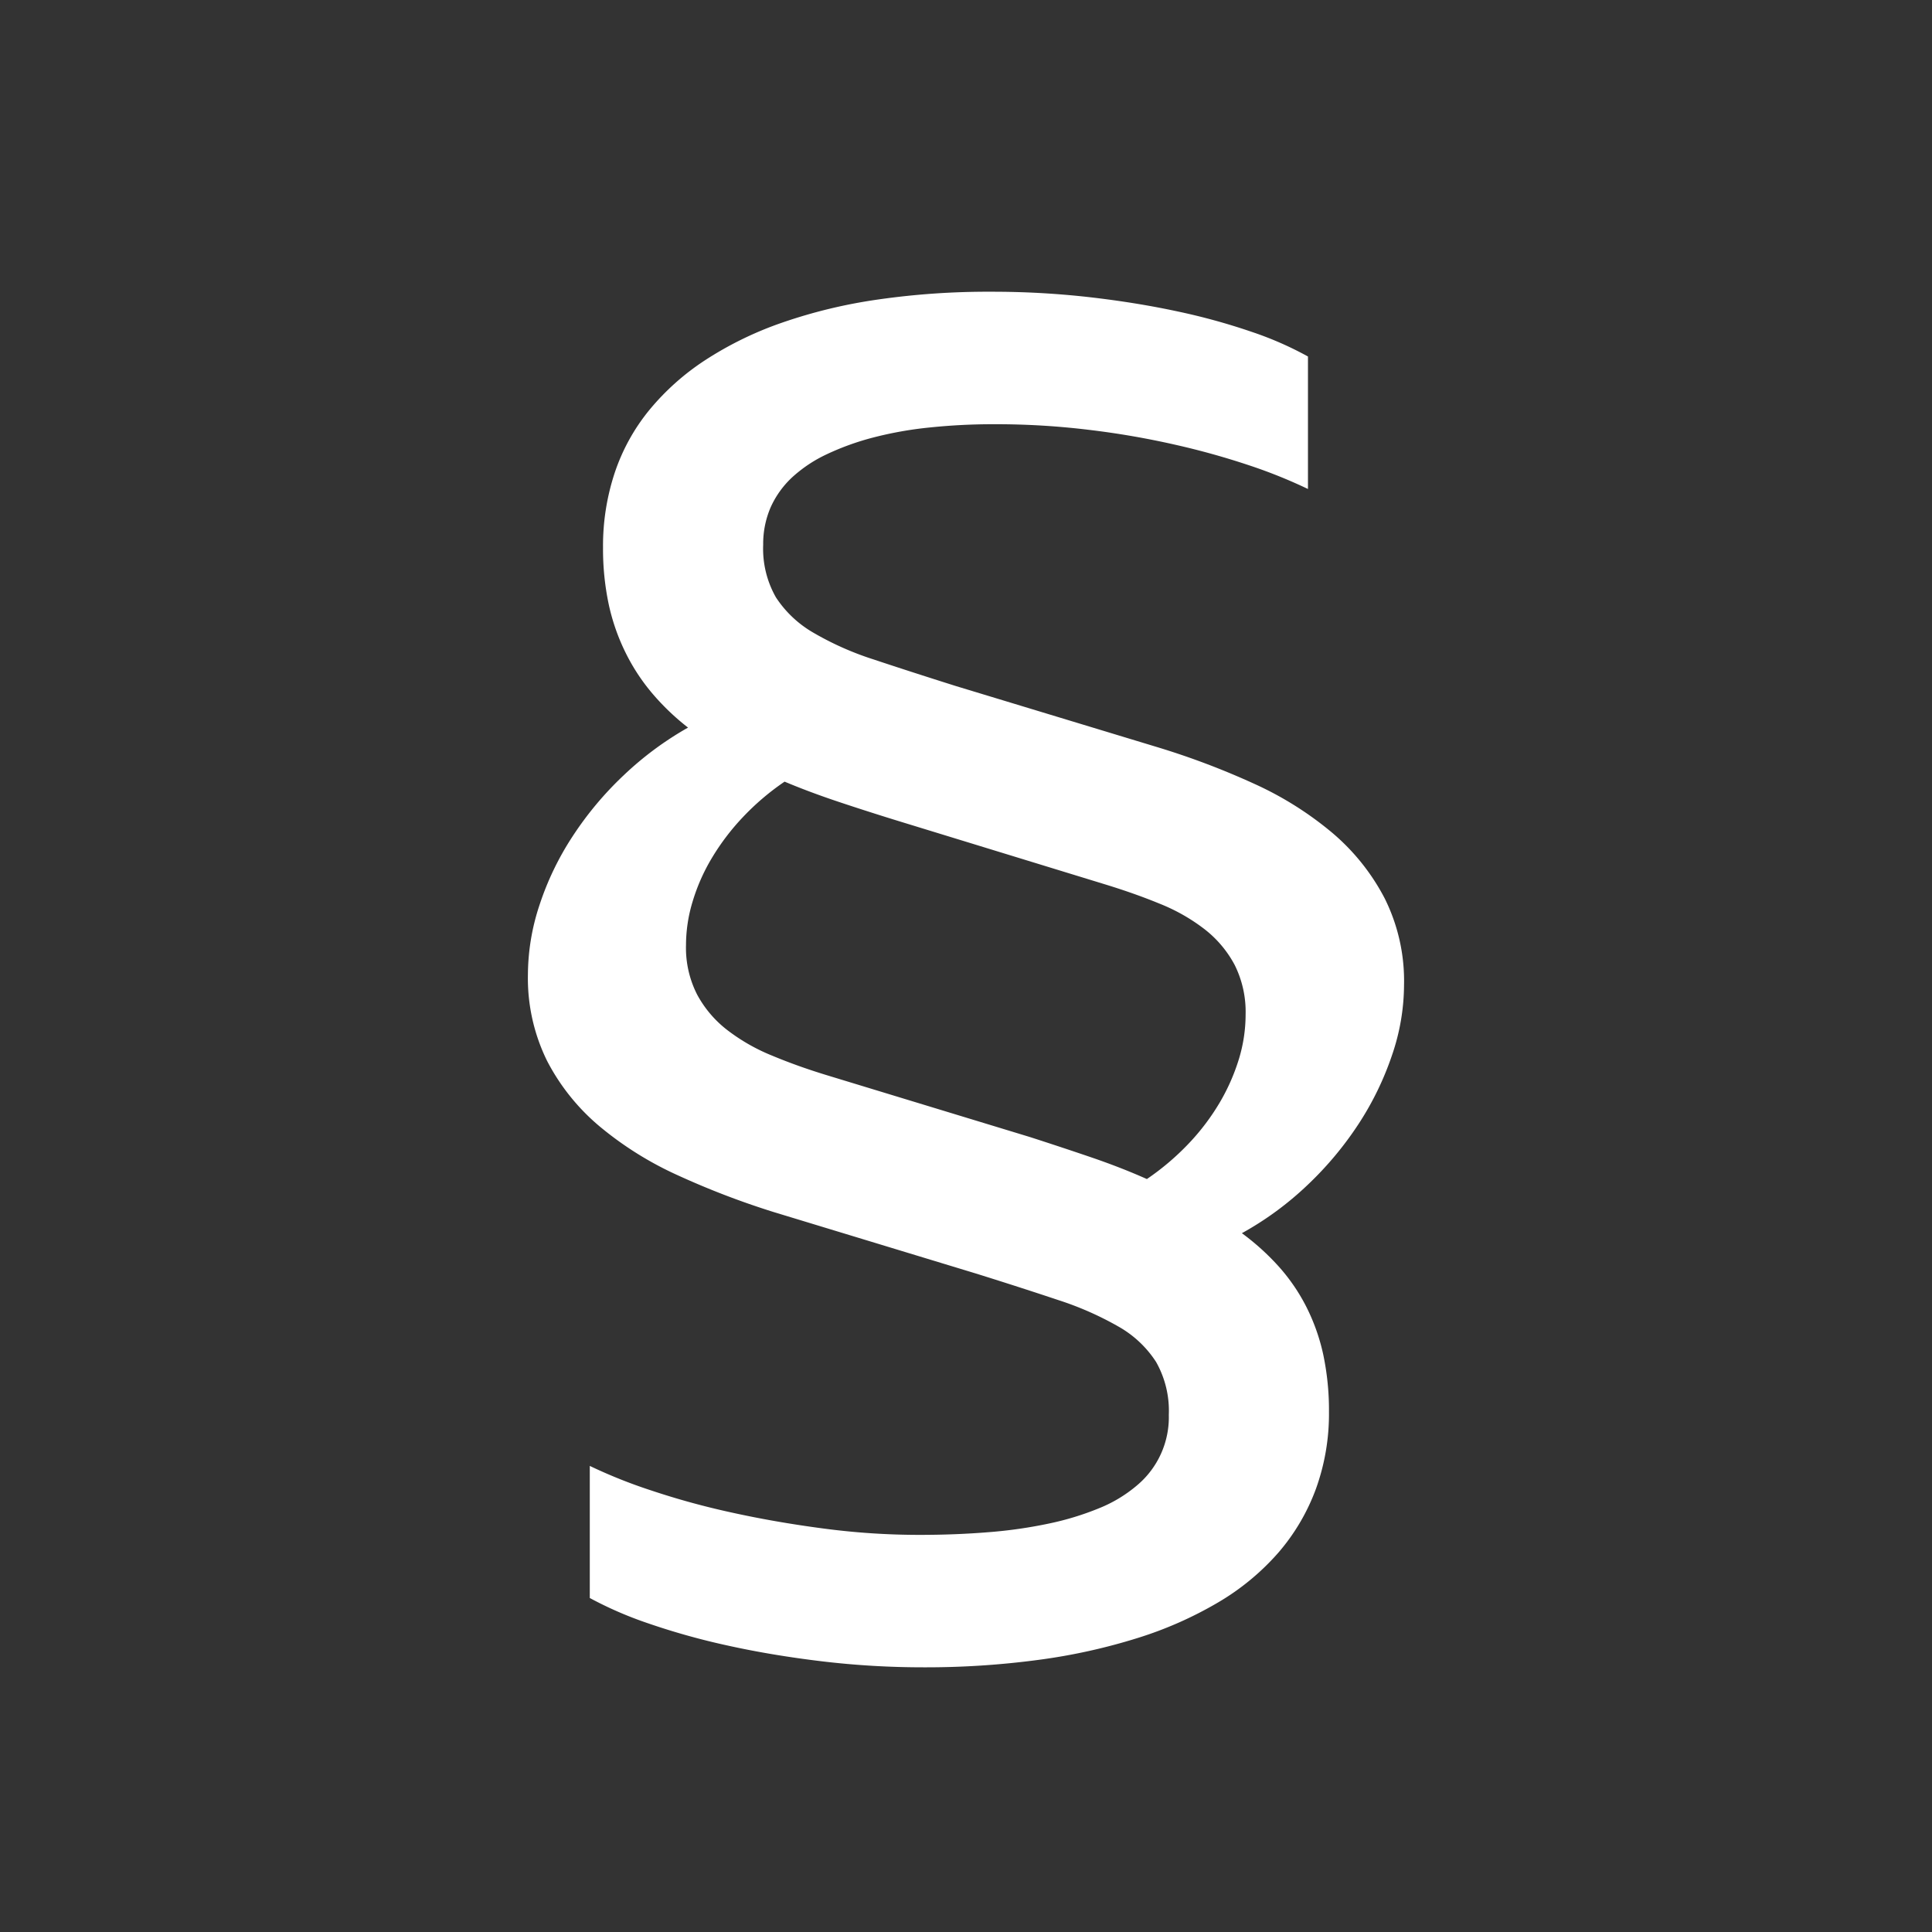 <svg xmlns="http://www.w3.org/2000/svg" viewBox="0 0 40 40"><rect x="0" y="0" width="40" height="40" fill="#333333" stroke="none"/><title>E40E_terms_and_conditions</title><g id="E40E_terms_and_conditions"><path d="M19.115,34.52a17.696,17.696,0,0,1-2.088-.123c-.693-.083-1.342-.191-1.949-.325a14.548,14.548,0,0,1-1.654-.461,7.797,7.797,0,0,1-1.213-.526V30.35a10.437,10.437,0,0,0,1.262.505,15.874,15.874,0,0,0,1.66.457q.908.201,1.906.333a15.119,15.119,0,0,0,2,.133c.5,0,.979-.019,1.432-.056a9.618,9.618,0,0,0,1.252-.18,5.903,5.903,0,0,0,1.033-.316,2.849,2.849,0,0,0,.781-.47,1.841,1.841,0,0,0,.662-1.465,2.05,2.05,0,0,0-.264-1.094,2.234,2.234,0,0,0-.777-.731,6.584,6.584,0,0,0-1.252-.551c-.494-.165-1.059-.348-1.697-.547l-4.188-1.273a16.764,16.764,0,0,1-1.986-.761A7.08,7.08,0,0,1,12.416,23.322a4.431,4.431,0,0,1-1.09-1.359,3.874,3.874,0,0,1-.396-1.79,4.623,4.623,0,0,1,.244-1.448,5.99,5.99,0,0,1,.684-1.414,6.979,6.979,0,0,1,1.051-1.256,6.751,6.751,0,0,1,1.336-.991,4.981,4.981,0,0,1-.742-.71,4.108,4.108,0,0,1-.551-.841,4.316,4.316,0,0,1-.348-.996,5.537,5.537,0,0,1-.119-1.179,4.811,4.811,0,0,1,.24-1.543,4.109,4.109,0,0,1,.713-1.299,5.133,5.133,0,0,1,1.166-1.042,7.259,7.259,0,0,1,1.586-.773,10.643,10.643,0,0,1,1.982-.479A15.968,15.968,0,0,1,20.525,6.04a17.891,17.891,0,0,1,2.008.11q.976.111,1.834.295a13.089,13.089,0,0,1,1.555.428,7.051,7.051,0,0,1,1.158.508V10.124a10.414,10.414,0,0,0-1.209-.487,15.845,15.845,0,0,0-1.547-.431,17.236,17.236,0,0,0-1.791-.308,15.933,15.933,0,0,0-1.932-.115,12.723,12.723,0,0,0-1.357.068,7.729,7.729,0,0,0-1.172.209,5.486,5.486,0,0,0-.957.346,2.849,2.849,0,0,0-.717.479,1.928,1.928,0,0,0-.445.624,1.908,1.908,0,0,0-.152.769,2.031,2.031,0,0,0,.264,1.09,2.299,2.299,0,0,0,.773.73,6.244,6.244,0,0,0,1.252.556q.744.248,1.691.547l4.197,1.273a15.947,15.947,0,0,1,1.986.752,7.013,7.013,0,0,1,1.615,1.013,4.497,4.497,0,0,1,1.088,1.358,3.828,3.828,0,0,1,.402,1.799,4.52,4.52,0,0,1-.248,1.448,6.254,6.254,0,0,1-.691,1.423,7.061,7.061,0,0,1-1.061,1.269,6.582,6.582,0,0,1-1.357.996,5.043,5.043,0,0,1,.764.691,3.901,3.901,0,0,1,.568.829,4.147,4.147,0,0,1,.352.991,5.589,5.589,0,0,1,.119,1.188,4.569,4.569,0,0,1-.27,1.594,4.278,4.278,0,0,1-.777,1.32,5.064,5.064,0,0,1-1.244,1.029,7.937,7.937,0,0,1-1.67.739A12.213,12.213,0,0,1,21.5,34.366,17.535,17.535,0,0,1,19.115,34.52Zm-.443-17.5c-.463-.142-.893-.28-1.295-.414s-.779-.274-1.133-.423a5.244,5.244,0,0,0-.867.739,4.86,4.86,0,0,0-.641.846,3.967,3.967,0,0,0-.396.897,3.114,3.114,0,0,0-.137.901,2.126,2.126,0,0,0,.23,1.025,2.312,2.312,0,0,0,.623.734,3.95,3.95,0,0,0,.928.53q.533.223,1.148.41L21.32,23.54q.665.214,1.277.423.612.209,1.148.448a5.32,5.32,0,0,0,.877-.747,4.71,4.71,0,0,0,.637-.847,4.199,4.199,0,0,0,.393-.896,3.171,3.171,0,0,0,.137-.919,2.172,2.172,0,0,0-.227-1.025,2.311,2.311,0,0,0-.623-.739,3.858,3.858,0,0,0-.932-.529c-.355-.146-.74-.281-1.15-.406Z" fill="#fff"/></g></svg>